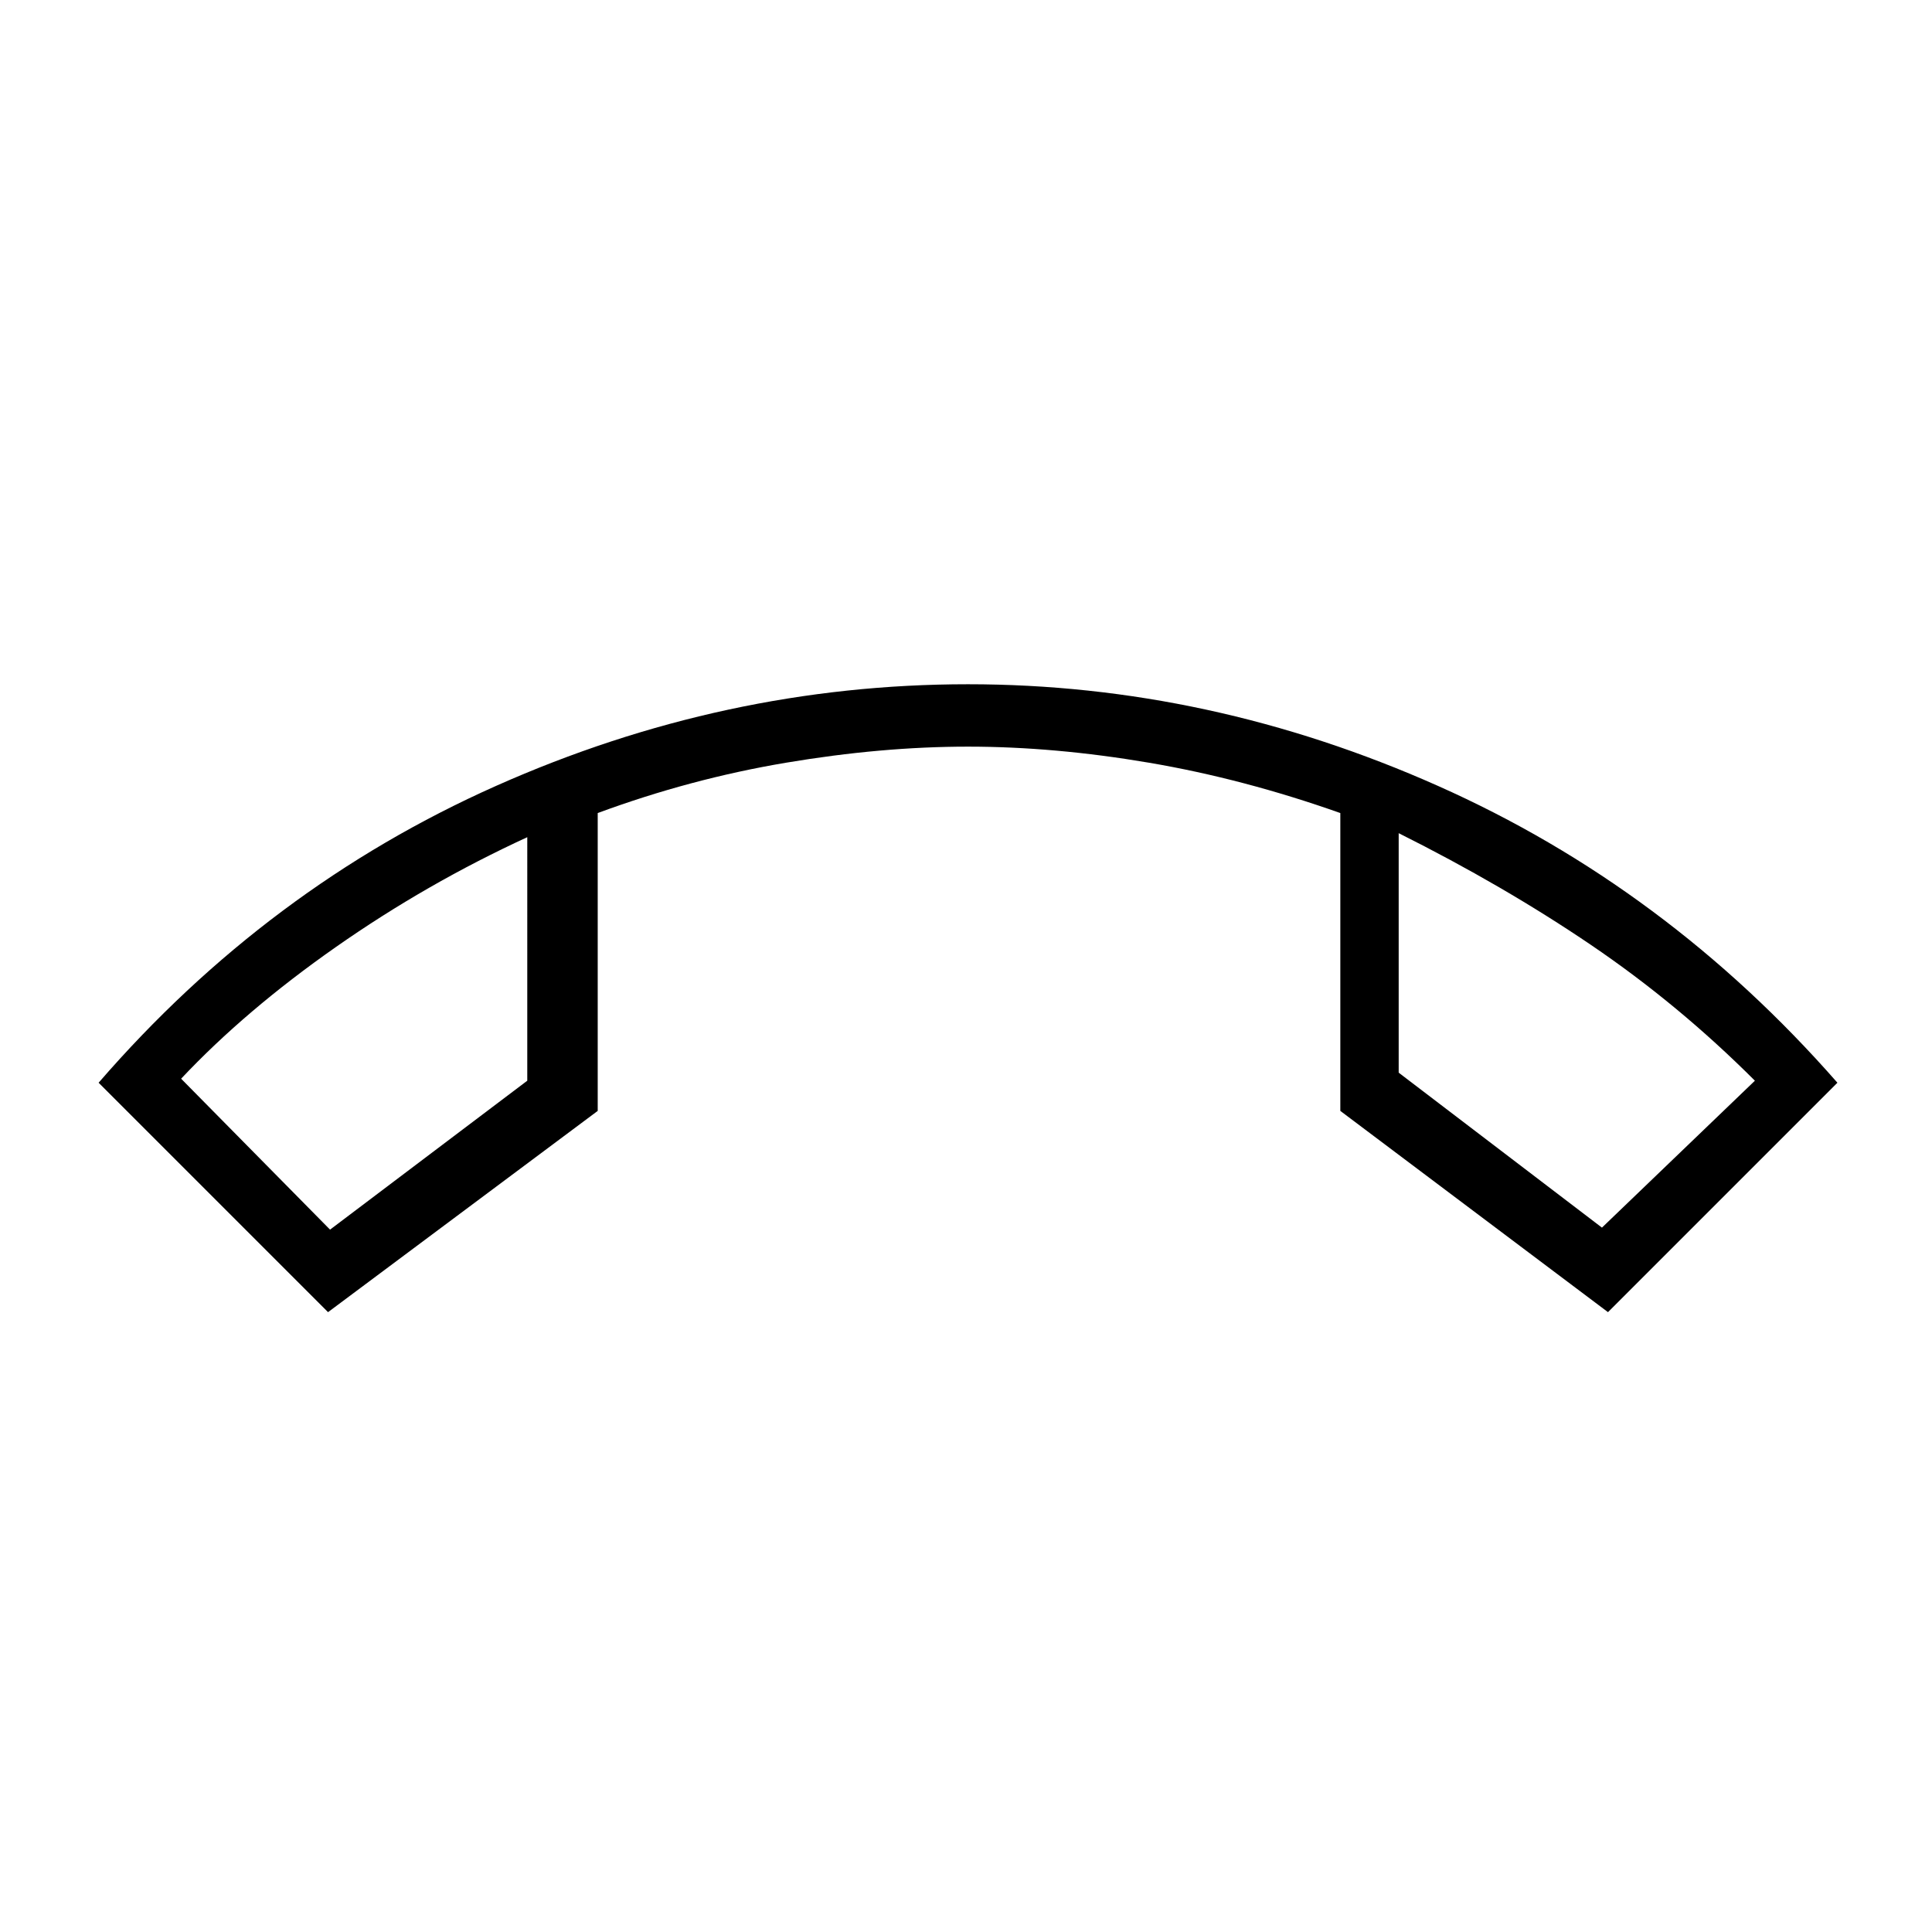 <svg xmlns="http://www.w3.org/2000/svg" height="48" width="48"><path d="m8.2 30.55 4.9-3.7V20.8q-2.5 1.15-4.75 2.725Q6.1 25.1 4.5 26.8Zm31.6-.05 3.8-3.65q-1.9-1.9-4.075-3.375Q37.35 22 34.75 20.7v5.95Zm-5.05-9.8Zm-21.65.1ZM8.15 32.6l-5.7-5.7q4.2-4.85 9.875-7.375Q18 17 24.05 17q6 0 11.675 2.525Q41.4 22.05 45.65 26.9l-5.7 5.7-6.65-5v-7.4q-2.4-.85-4.75-1.25t-4.5-.4q-2.15 0-4.525.4-2.375.4-4.675 1.25v7.4Z"/></svg>
